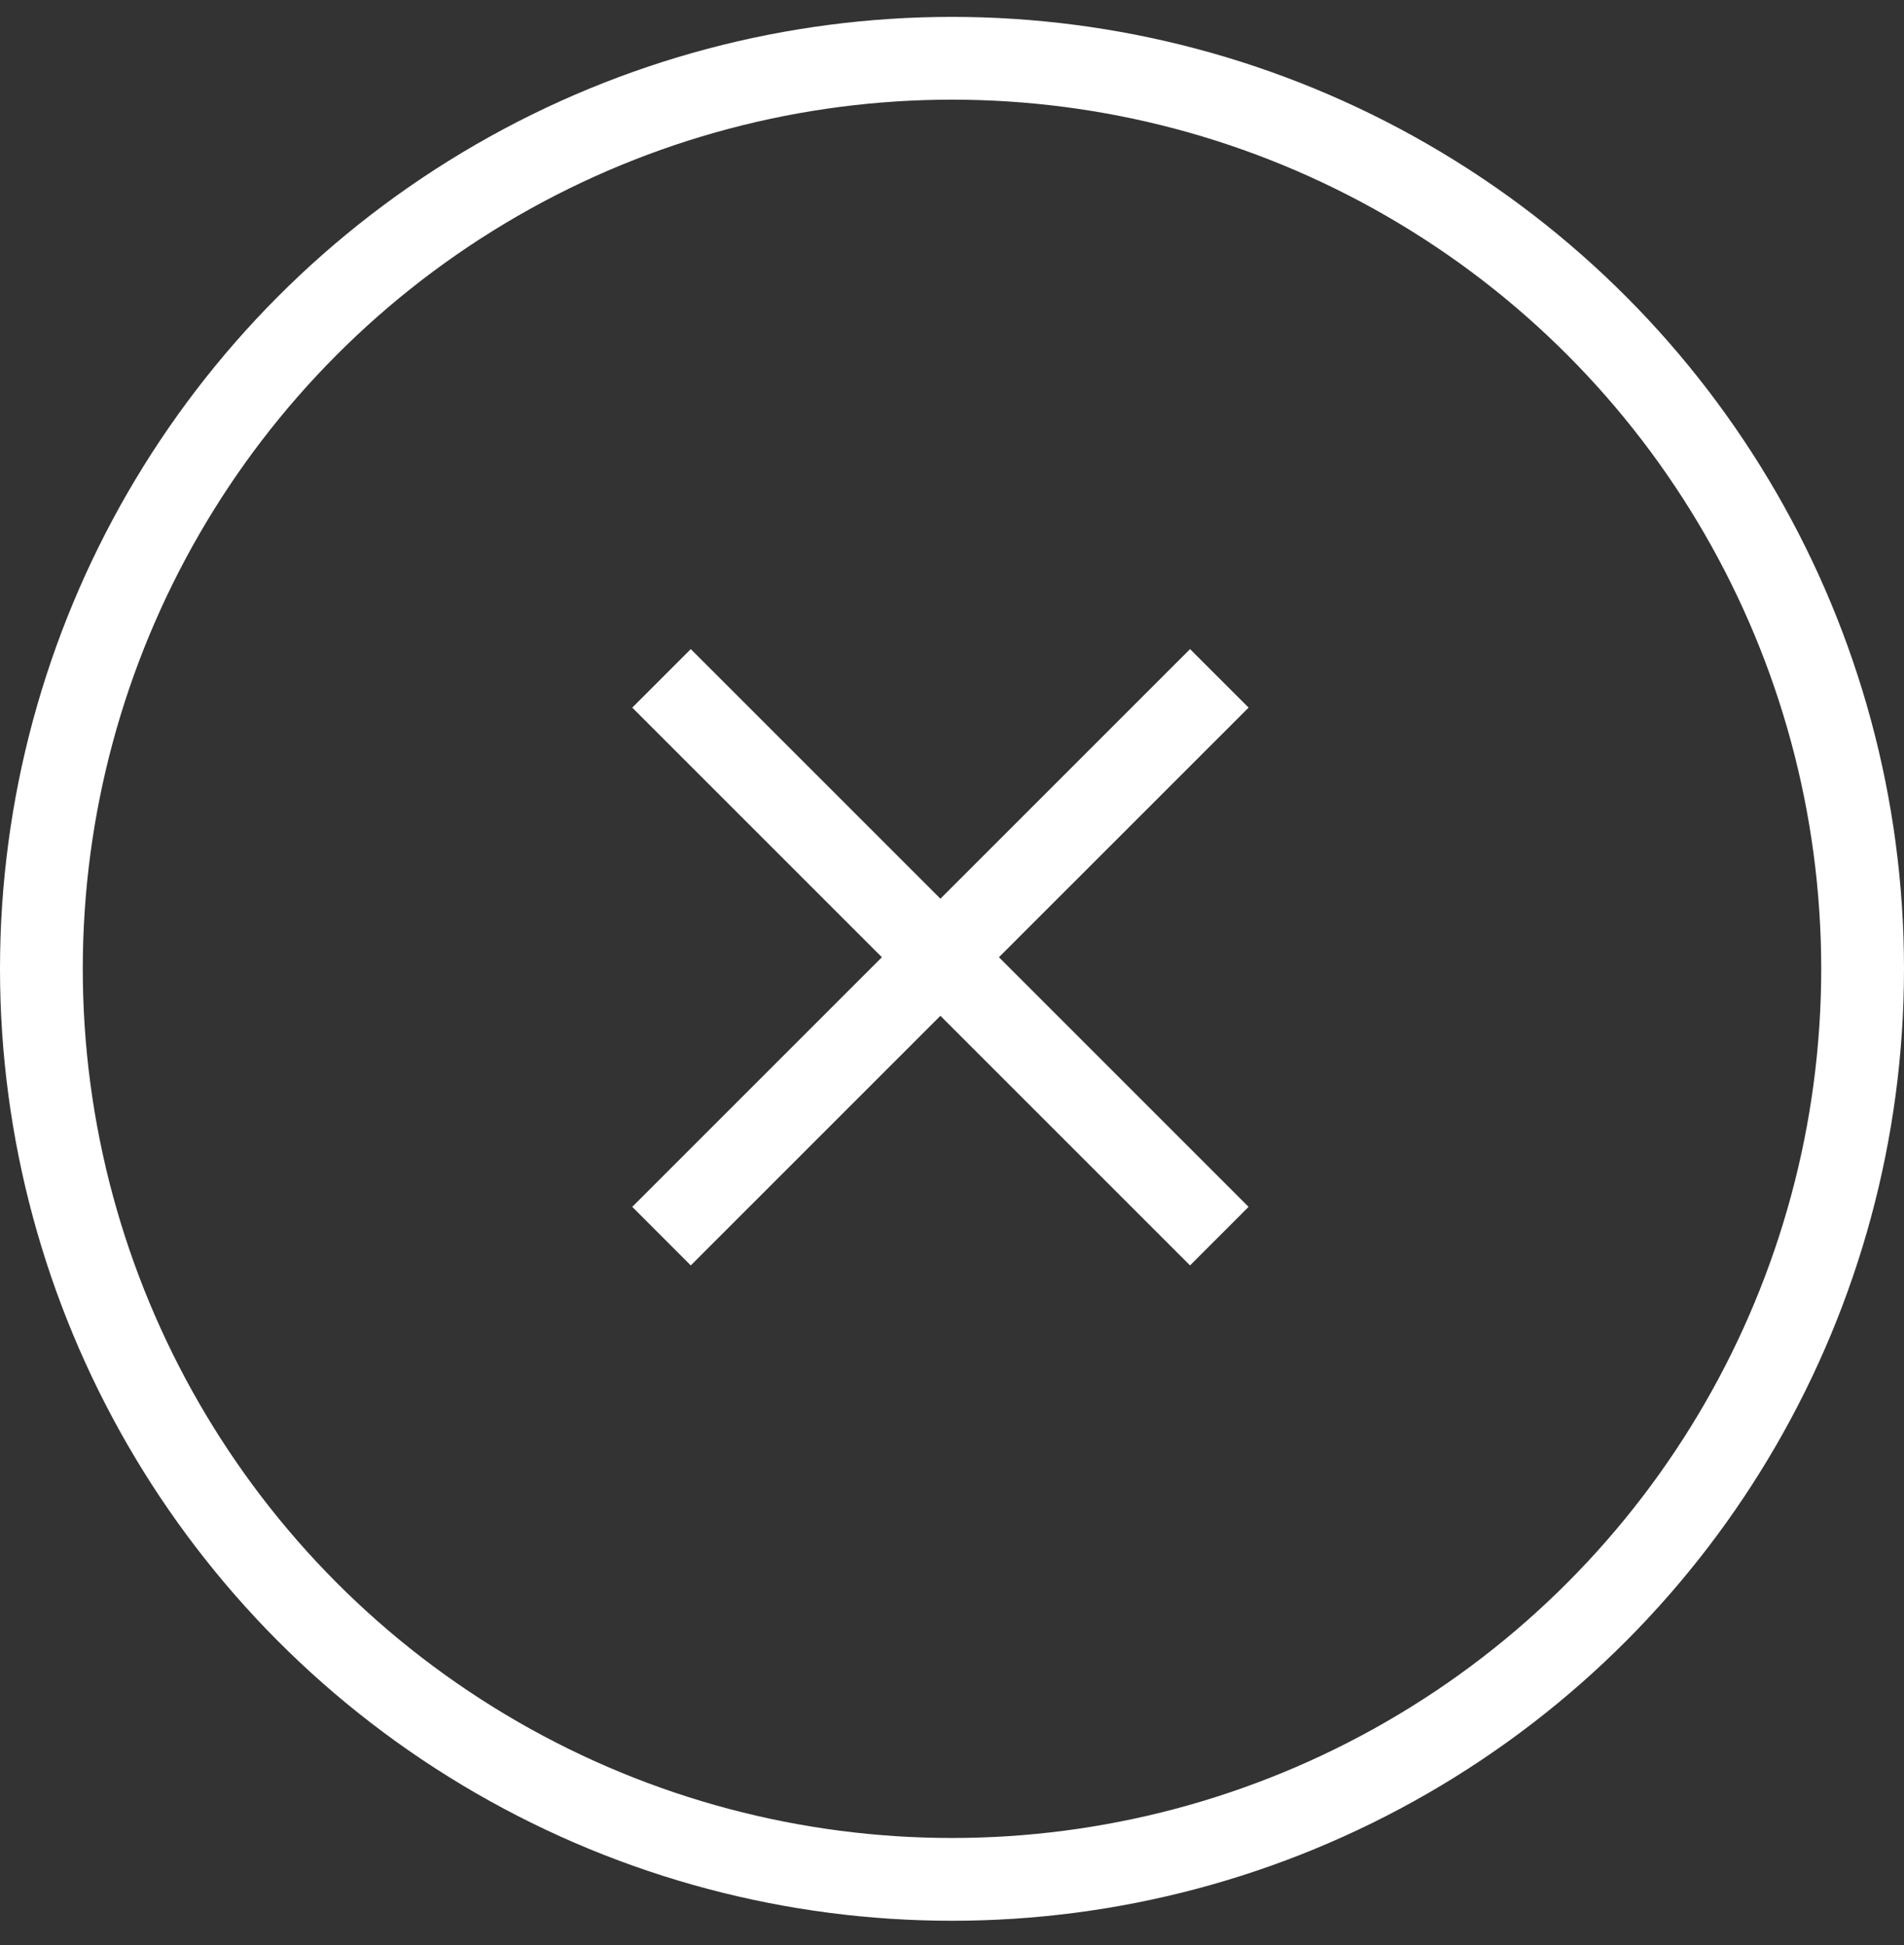 <svg width="46" height="47" viewBox="0 0 46 47" fill="none" xmlns="http://www.w3.org/2000/svg">
<rect x="0" y="0" width="46" height="47" fill="#333333" stroke="none"/>
<circle cx="23" cy="23.408" r="22" stroke="white" stroke-width="2"/>
<path fill-rule="evenodd" clip-rule="evenodd" d="M22.72 24.543L28.751 30.574L30.165 29.159L24.134 23.128L30.166 17.097L28.751 15.683L22.72 21.714L16.689 15.683L15.275 17.097L21.306 23.128L15.275 29.159L16.689 30.574L22.72 24.543Z" fill="white"/>
</svg>
